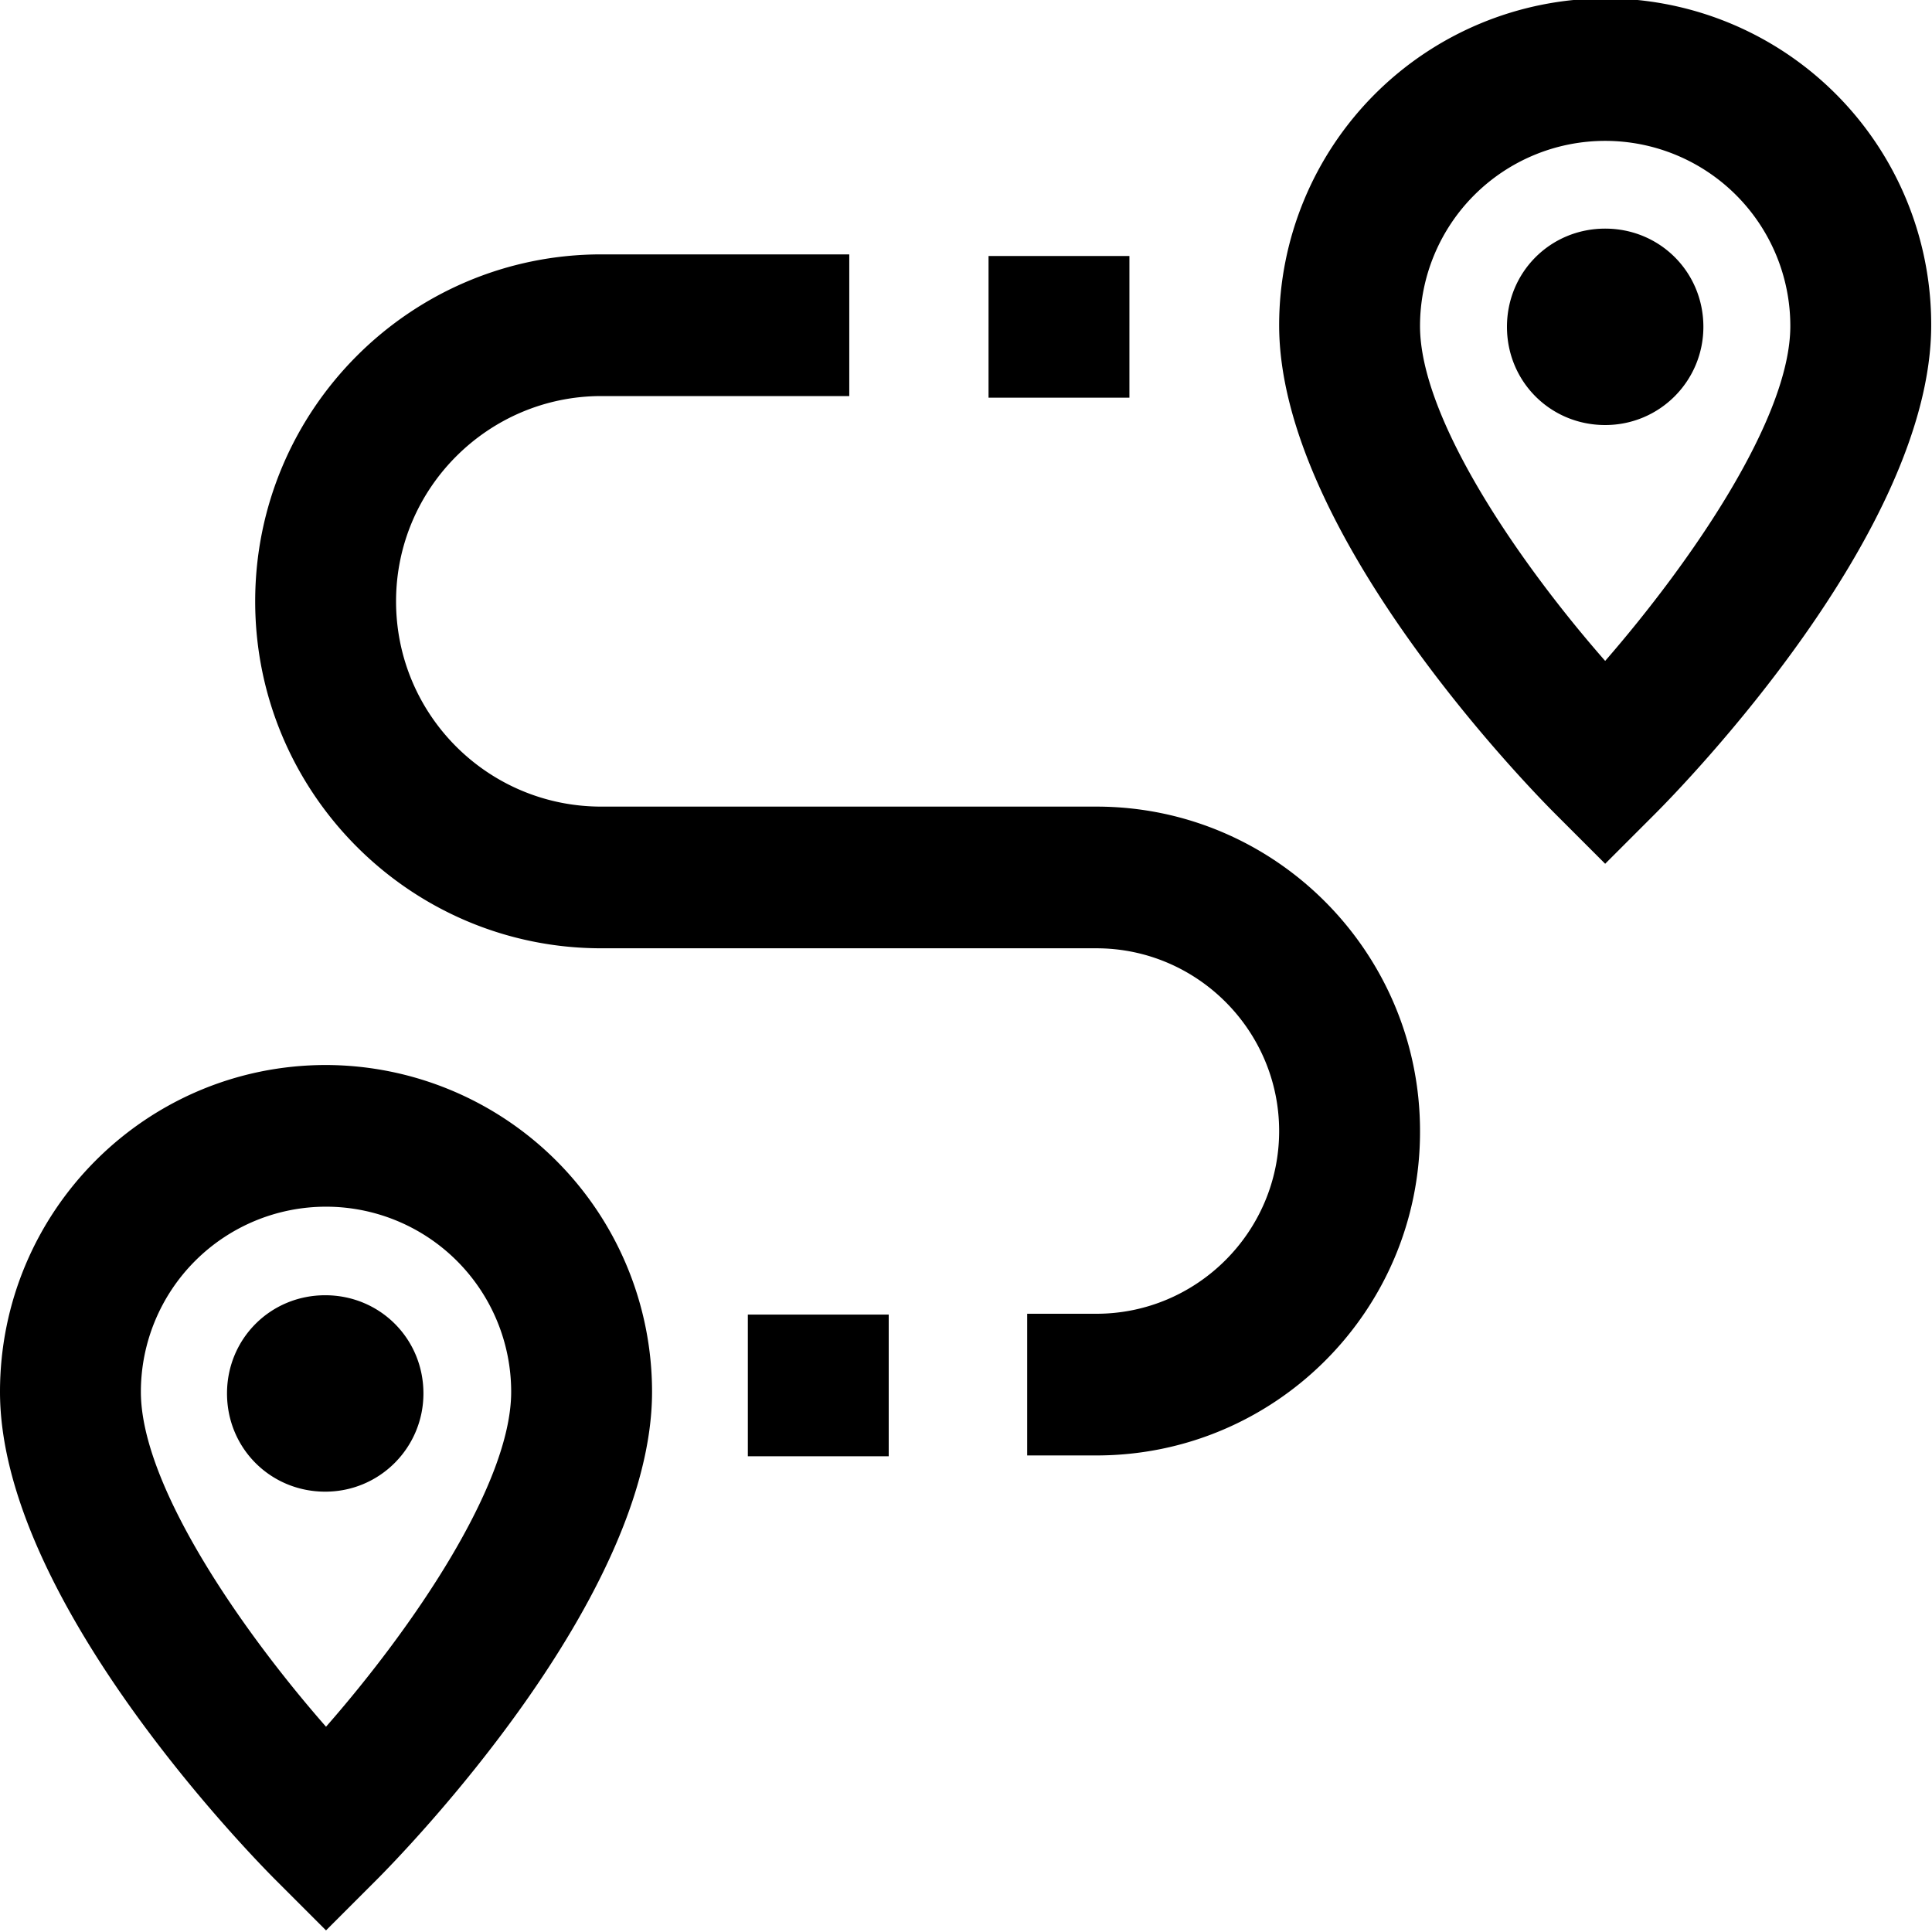 <svg viewBox="0 0 24 24" xmlns="http://www.w3.org/2000/svg">
  <path d="M19.94-.02a4.06 4.06 0 0 0-4.05 4.06c0 2.56 3.08 5.72 3.43 6.07l.62.62.62-.62c.35-.35 3.43-3.51 3.43-6.07a4.05 4.05 0 0 0-4.05-4.06m0 8.23c-1.07-1.22-2.3-3.01-2.3-4.16a2.3 2.3 0 0 1 4.6 0c0 1.15-1.24 2.94-2.3 4.16m1.22-4.15c0 .67-.54 1.22-1.22 1.22s-1.22-.54-1.22-1.22.54-1.22 1.22-1.22 1.22.54 1.22 1.22M4.05 13.23C1.81 13.23 0 15.05 0 17.29c0 2.56 3.08 5.72 3.43 6.07l.62.62.62-.62c.35-.35 3.43-3.51 3.43-6.07a4.06 4.06 0 0 0-4.05-4.06m0 8.22c-1.07-1.22-2.3-3.01-2.3-4.16a2.3 2.3 0 0 1 4.6 0c0 1.15-1.23 2.94-2.3 4.16m1.21-4.14c0 .67-.54 1.22-1.22 1.22s-1.22-.54-1.22-1.22.54-1.22 1.22-1.22 1.22.54 1.22 1.22m12.38-3.25c0 2.22-1.8 4.02-4.02 4.02h-.86v-1.76h.86c1.25 0 2.27-1.02 2.27-2.27s-1.02-2.27-2.27-2.27H7.47c-2.37 0-4.3-1.93-4.3-4.31s1.93-4.31 4.3-4.31h3.08v1.76H7.47c-1.4 0-2.55 1.14-2.55 2.55s1.14 2.55 2.55 2.55h6.15c2.22 0 4.02 1.81 4.02 4.03Zm-3.61-9.12h-1.75V3.18h1.75zM9.29 16.33h1.75v1.76H9.29z"/>
</svg>
